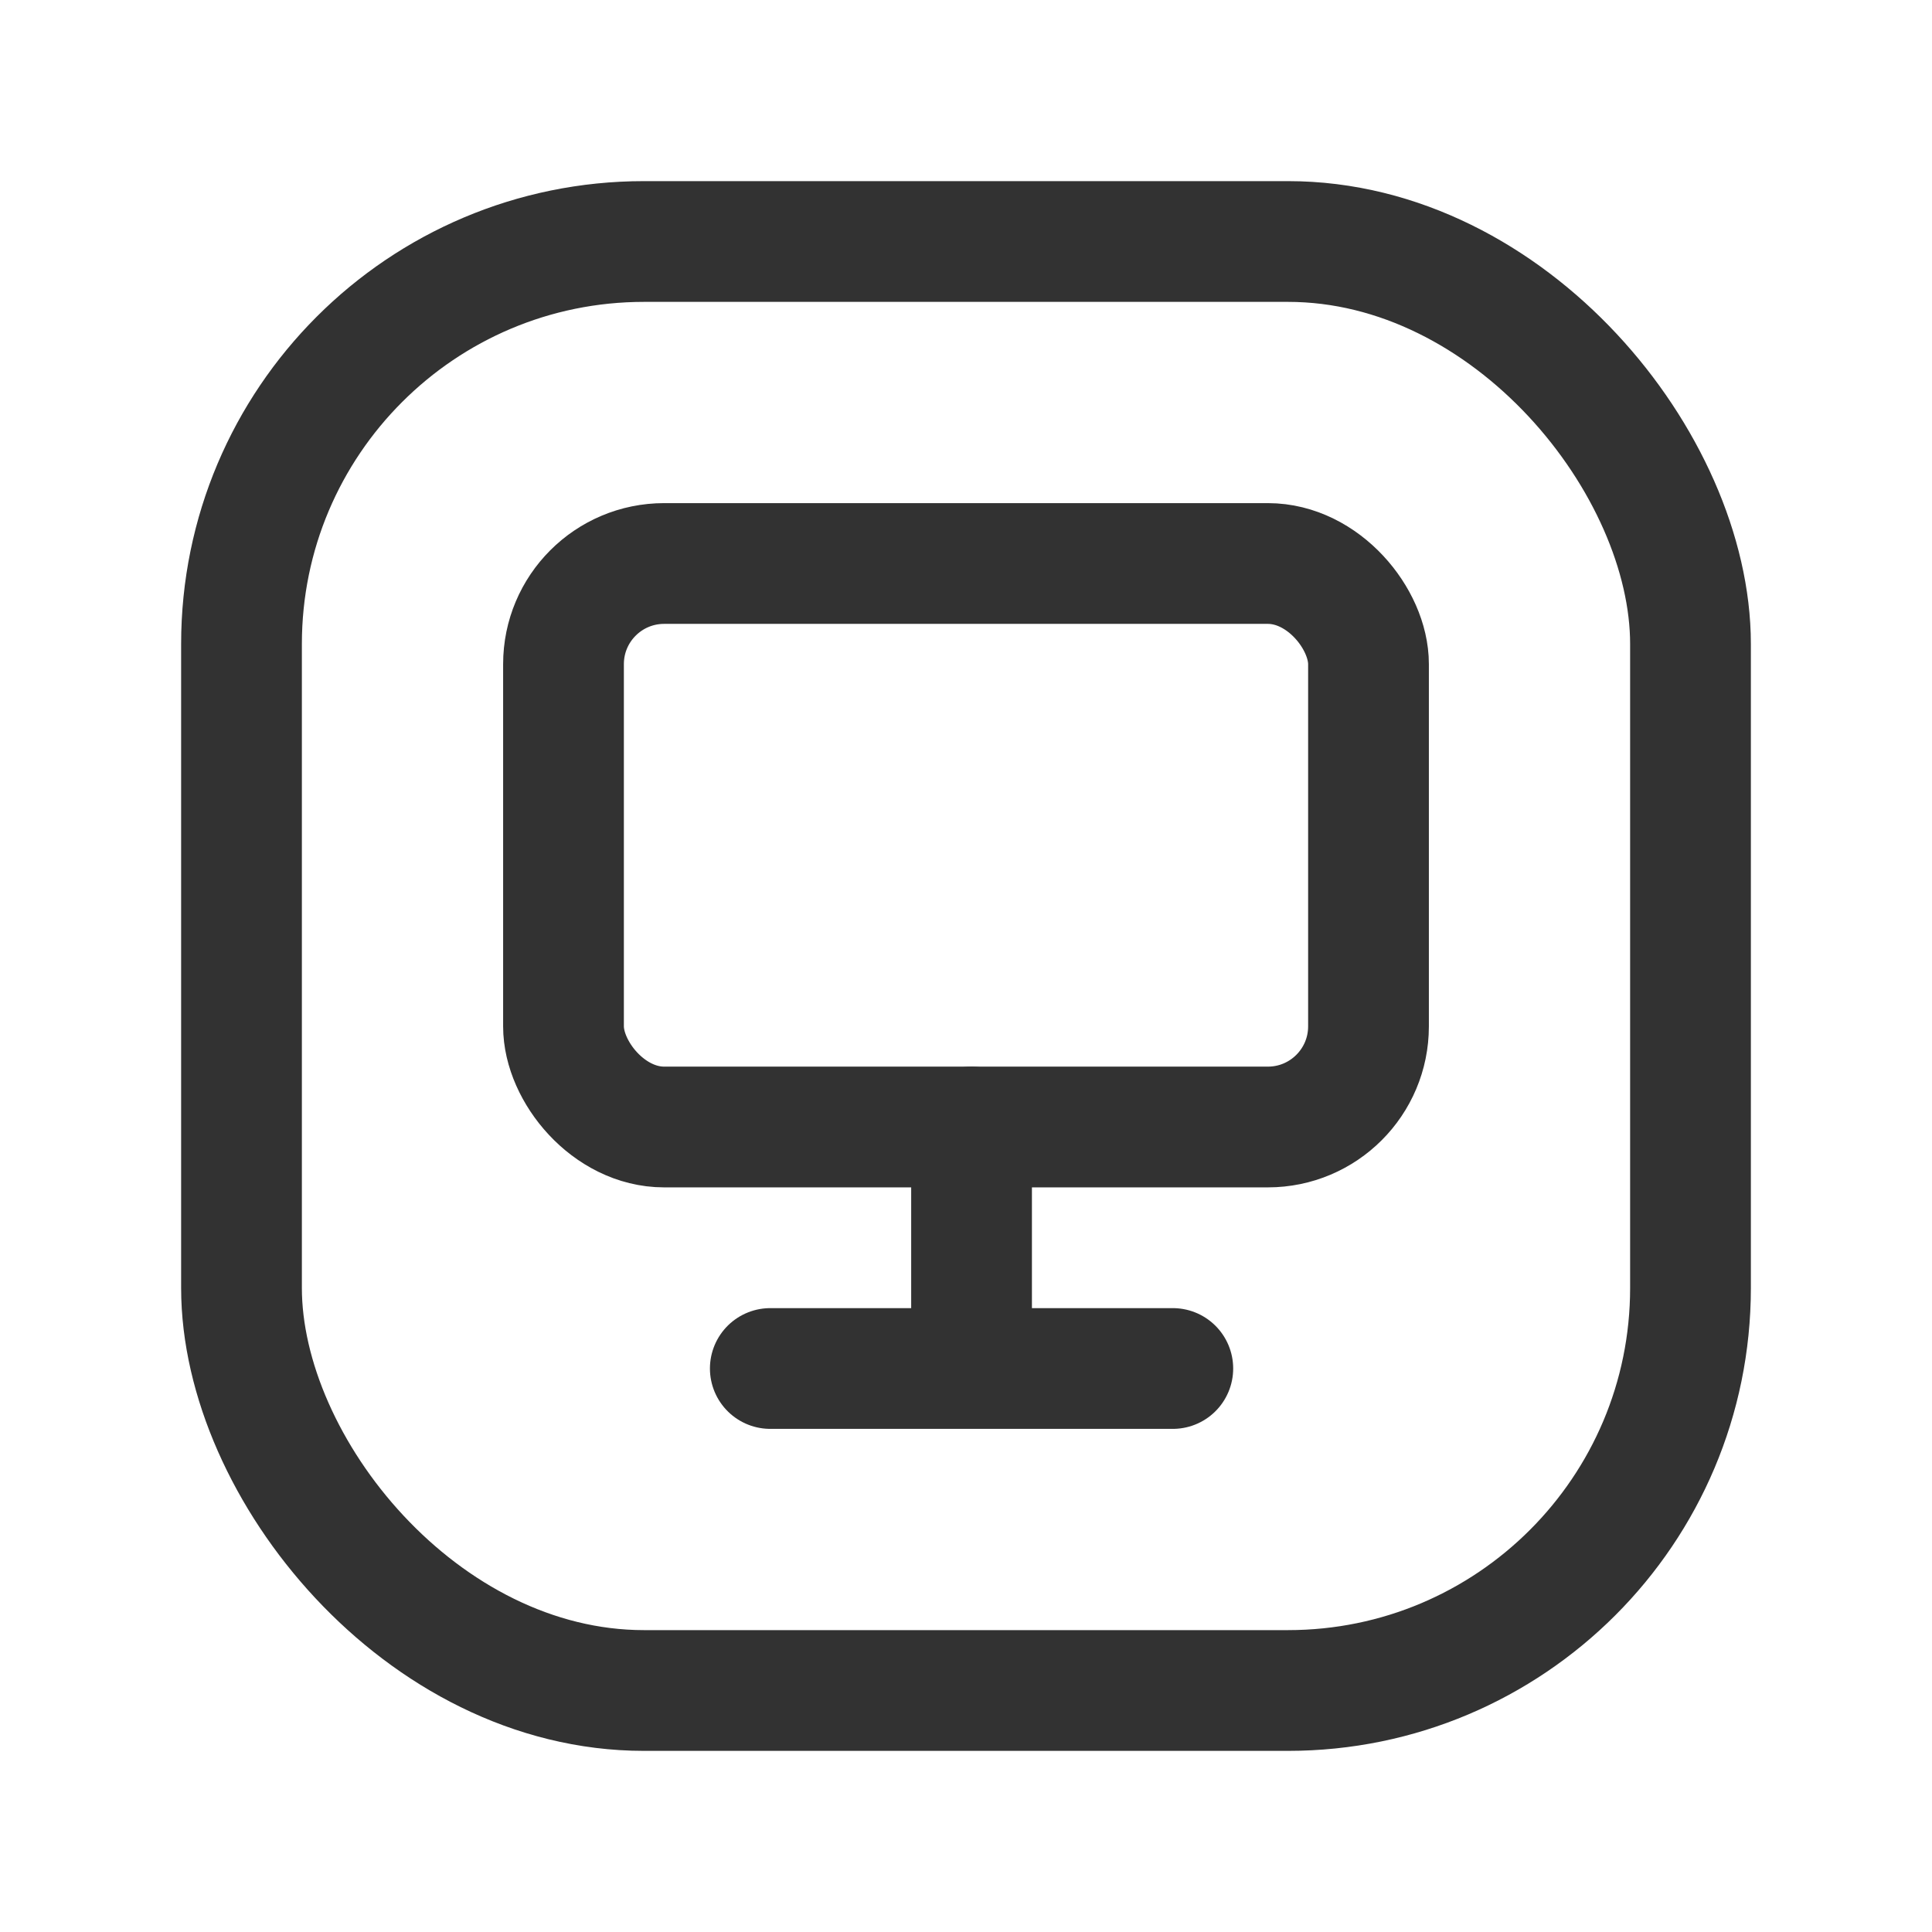 <svg xmlns="http://www.w3.org/2000/svg" viewBox="0 0 24 24"><rect width="24" height="24" fill="none"/><line x1="12.069" y1="14" x2="12.069" y2="16.931" fill="none" stroke="#323232" stroke-linecap="round" stroke-linejoin="round" stroke-width="1.5"/><line x1="14.569" y1="17" x2="9.569" y2="17" fill="none" stroke="#323232" stroke-linecap="round" stroke-linejoin="round" stroke-width="1.5"/><rect x="7" y="7" width="10" height="7" rx="1.25" stroke-width="1.5" stroke="#323232" stroke-linecap="round" stroke-linejoin="round" fill="none"/><rect x="3" y="3" width="18" height="18" rx="5" stroke-width="1.5" stroke="#323232" stroke-linecap="round" stroke-linejoin="round" fill="none"/></svg>